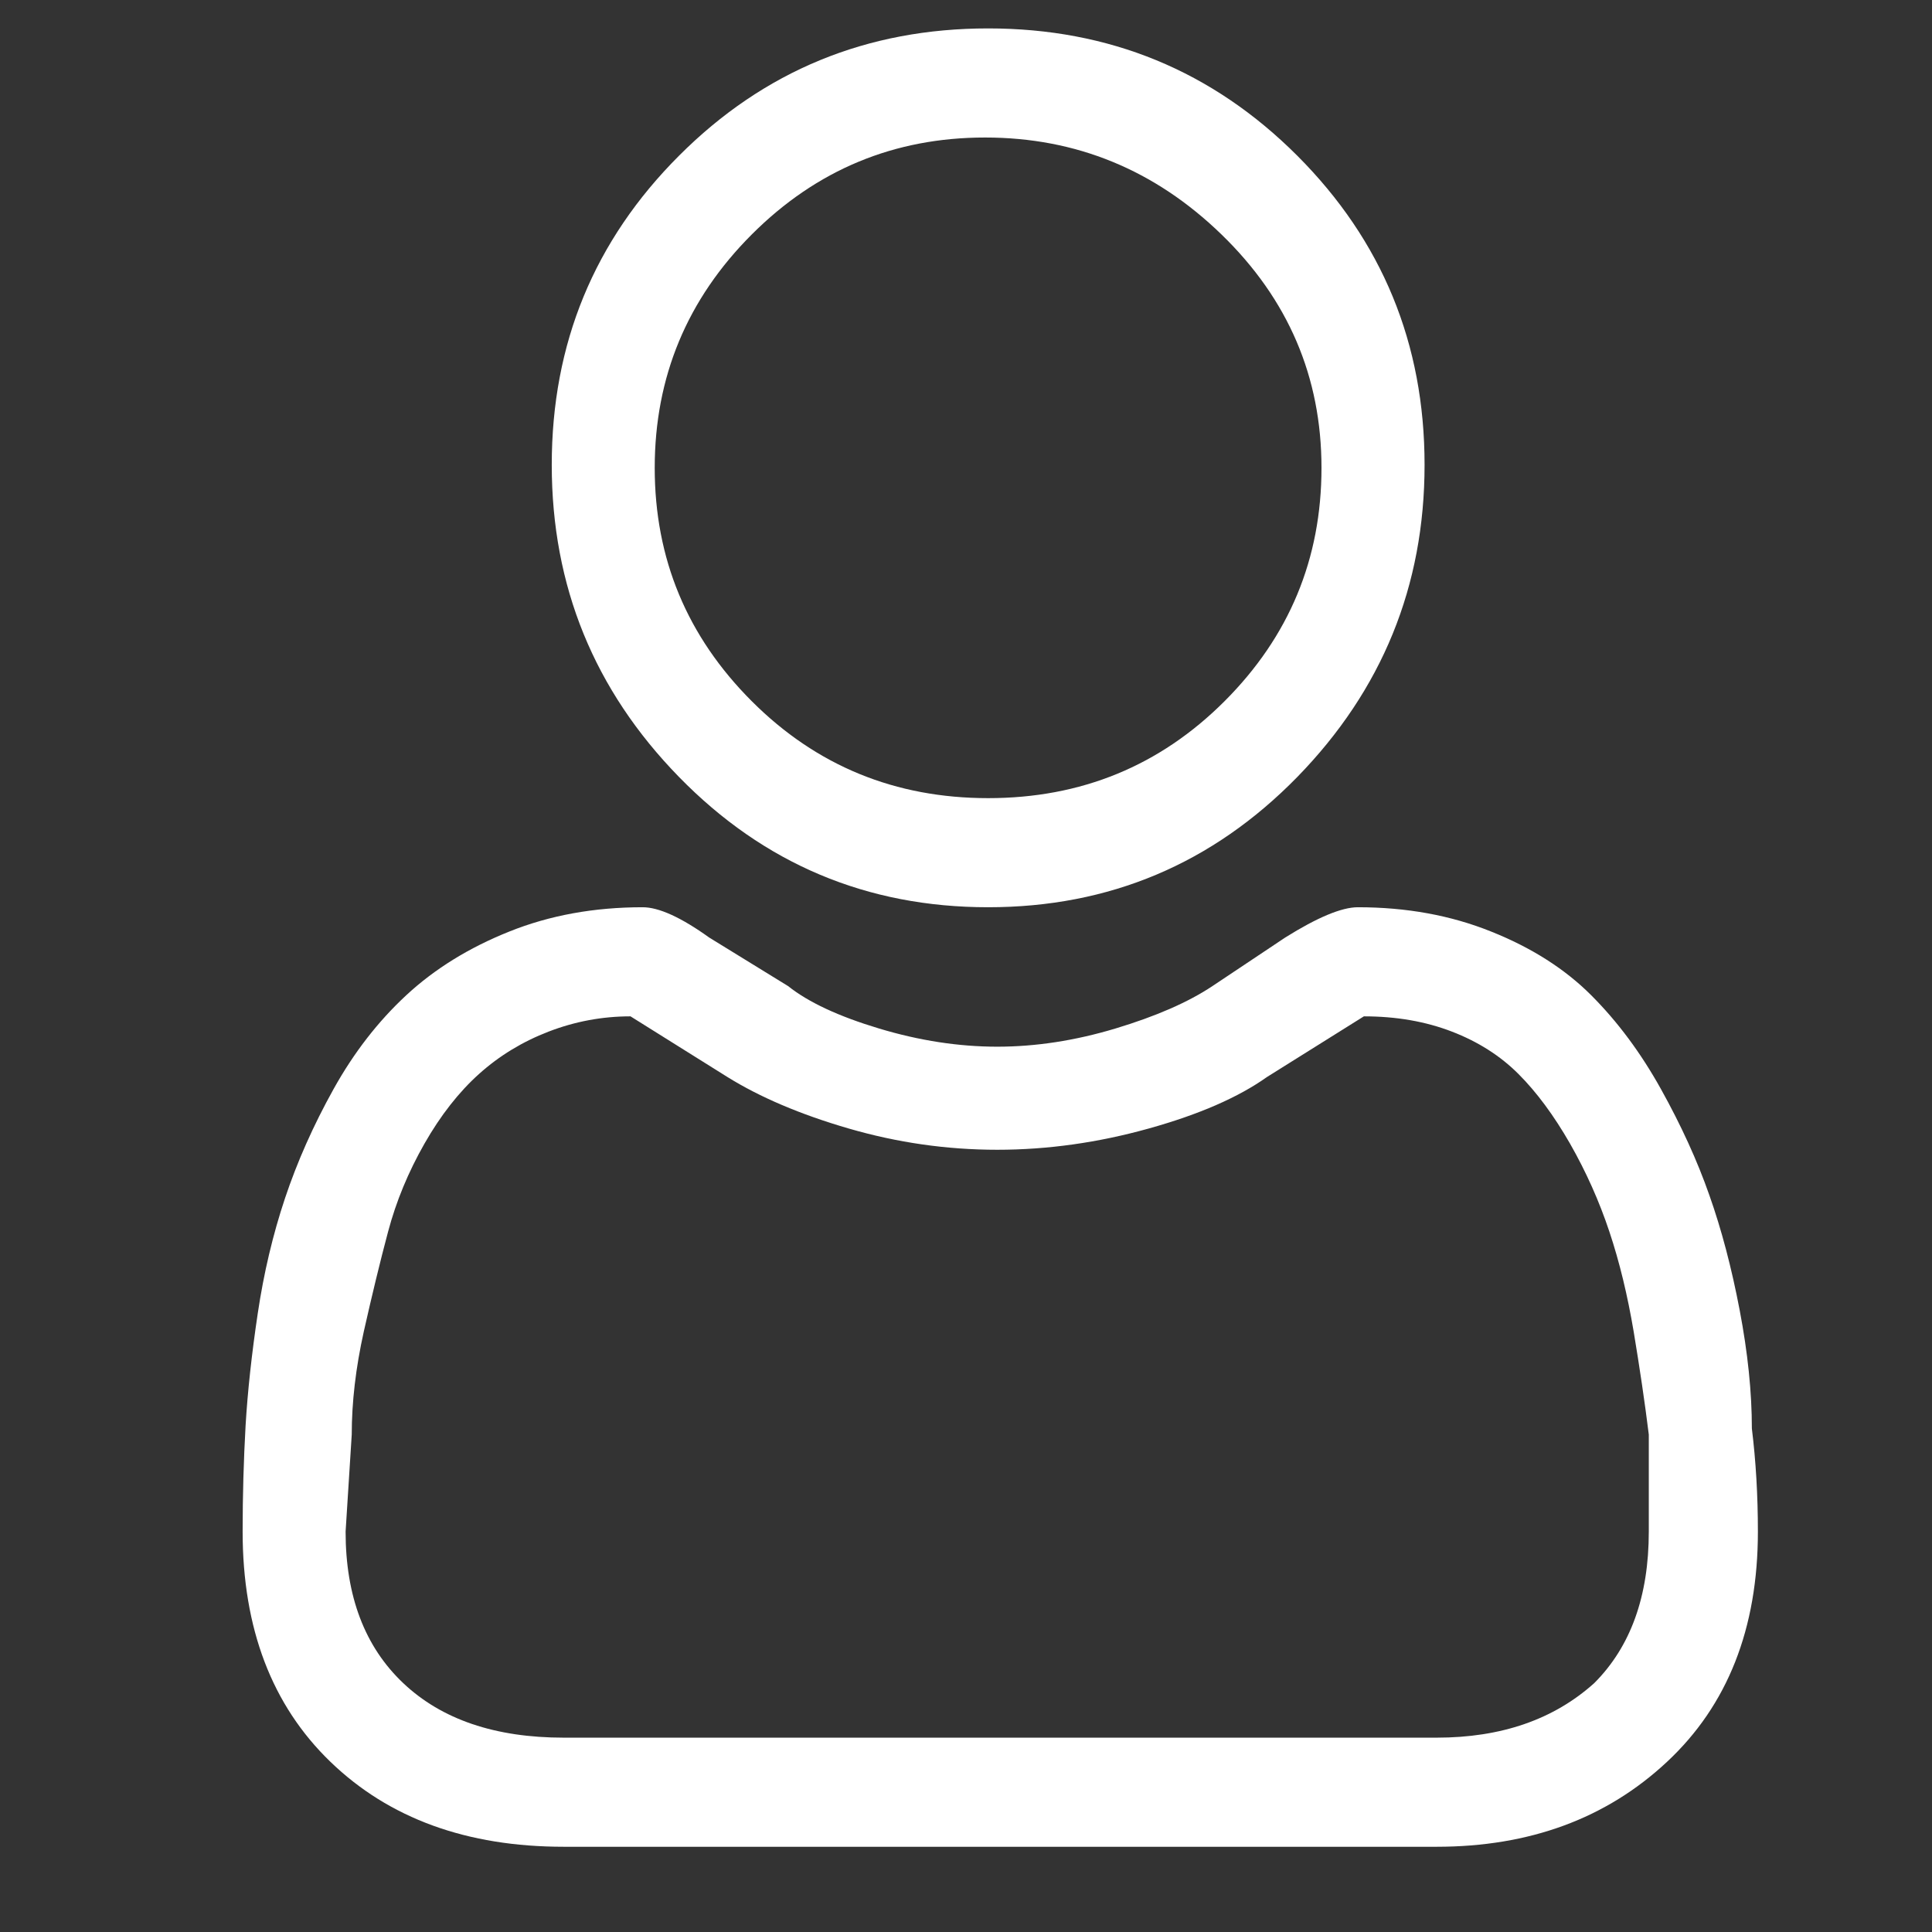 <svg width="17" height="17" viewBox="0 0 17 17" fill="none" xmlns="http://www.w3.org/2000/svg">
<rect x="0" y="0" width="17" height="17" fill="#333333" stroke="none"/>
<g clip-path="url(#clip0_2_4519)">
<path d="M8.695 7.983C9.761 7.983 10.668 7.601 11.415 6.837C12.161 6.072 12.535 5.157 12.535 4.09C12.535 3.023 12.161 2.117 11.415 1.37C10.668 0.623 9.761 0.25 8.695 0.25C7.628 0.25 6.721 0.623 5.975 1.37C5.228 2.117 4.855 3.023 4.855 4.09C4.855 5.157 5.228 6.072 5.975 6.837C6.721 7.601 7.628 7.983 8.695 7.983ZM6.615 2.063C7.184 1.494 7.868 1.21 8.668 1.21C9.468 1.21 10.161 1.494 10.748 2.063C11.335 2.632 11.628 3.317 11.628 4.117C11.628 4.917 11.344 5.601 10.775 6.17C10.206 6.739 9.513 7.023 8.695 7.023C7.877 7.023 7.184 6.739 6.615 6.17C6.046 5.601 5.761 4.917 5.761 4.117C5.761 3.317 6.046 2.632 6.615 2.063ZM15.415 12.57C15.415 12.25 15.379 11.903 15.308 11.53C15.237 11.157 15.148 10.819 15.041 10.517C14.935 10.214 14.793 9.903 14.615 9.583C14.437 9.263 14.232 8.988 14.001 8.757C13.77 8.526 13.477 8.339 13.121 8.197C12.766 8.054 12.375 7.983 11.948 7.983C11.806 7.983 11.592 8.072 11.308 8.25L10.668 8.677C10.455 8.819 10.17 8.943 9.815 9.05C9.459 9.157 9.113 9.21 8.775 9.21C8.437 9.21 8.09 9.157 7.735 9.05C7.379 8.943 7.113 8.819 6.935 8.677L6.241 8.25C5.993 8.072 5.797 7.983 5.655 7.983C5.228 7.983 4.837 8.054 4.481 8.197C4.126 8.339 3.824 8.526 3.575 8.757C3.326 8.988 3.113 9.263 2.935 9.583C2.757 9.903 2.615 10.223 2.508 10.543C2.401 10.863 2.321 11.201 2.268 11.557C2.215 11.912 2.179 12.241 2.161 12.543C2.144 12.846 2.135 13.157 2.135 13.477C2.135 14.33 2.393 15.006 2.908 15.503C3.424 16.001 4.108 16.25 4.961 16.25H12.641C13.459 16.25 14.135 16.001 14.668 15.503C15.201 15.006 15.468 14.33 15.468 13.477C15.468 13.157 15.45 12.854 15.415 12.57ZM14.028 14.81C13.672 15.13 13.21 15.29 12.641 15.29H4.961C4.357 15.29 3.886 15.13 3.548 14.81C3.21 14.49 3.041 14.046 3.041 13.477L3.095 12.623C3.095 12.339 3.13 12.037 3.201 11.717C3.273 11.397 3.344 11.103 3.415 10.837C3.486 10.57 3.593 10.312 3.735 10.063C3.877 9.814 4.037 9.61 4.215 9.45C4.393 9.29 4.597 9.166 4.828 9.077C5.059 8.988 5.299 8.943 5.548 8.943L6.401 9.477C6.686 9.654 7.041 9.806 7.468 9.93C7.895 10.054 8.33 10.117 8.775 10.117C9.219 10.117 9.664 10.054 10.108 9.93C10.553 9.806 10.899 9.654 11.148 9.477L12.001 8.943C12.286 8.943 12.544 8.988 12.775 9.077C13.006 9.166 13.201 9.29 13.361 9.45C13.521 9.61 13.672 9.814 13.815 10.063C13.957 10.312 14.072 10.57 14.161 10.837C14.25 11.103 14.321 11.397 14.375 11.717C14.428 12.037 14.473 12.339 14.508 12.623V13.477C14.508 14.046 14.348 14.49 14.028 14.81Z" fill="white"/>
</g>
<defs>
<clipPath id="clip0_2_4519">
<rect width="15.95" height="16" fill="white" transform="matrix(1 0 0 -1 0.799 16.25)"/>
</clipPath>
</defs>
</svg>
